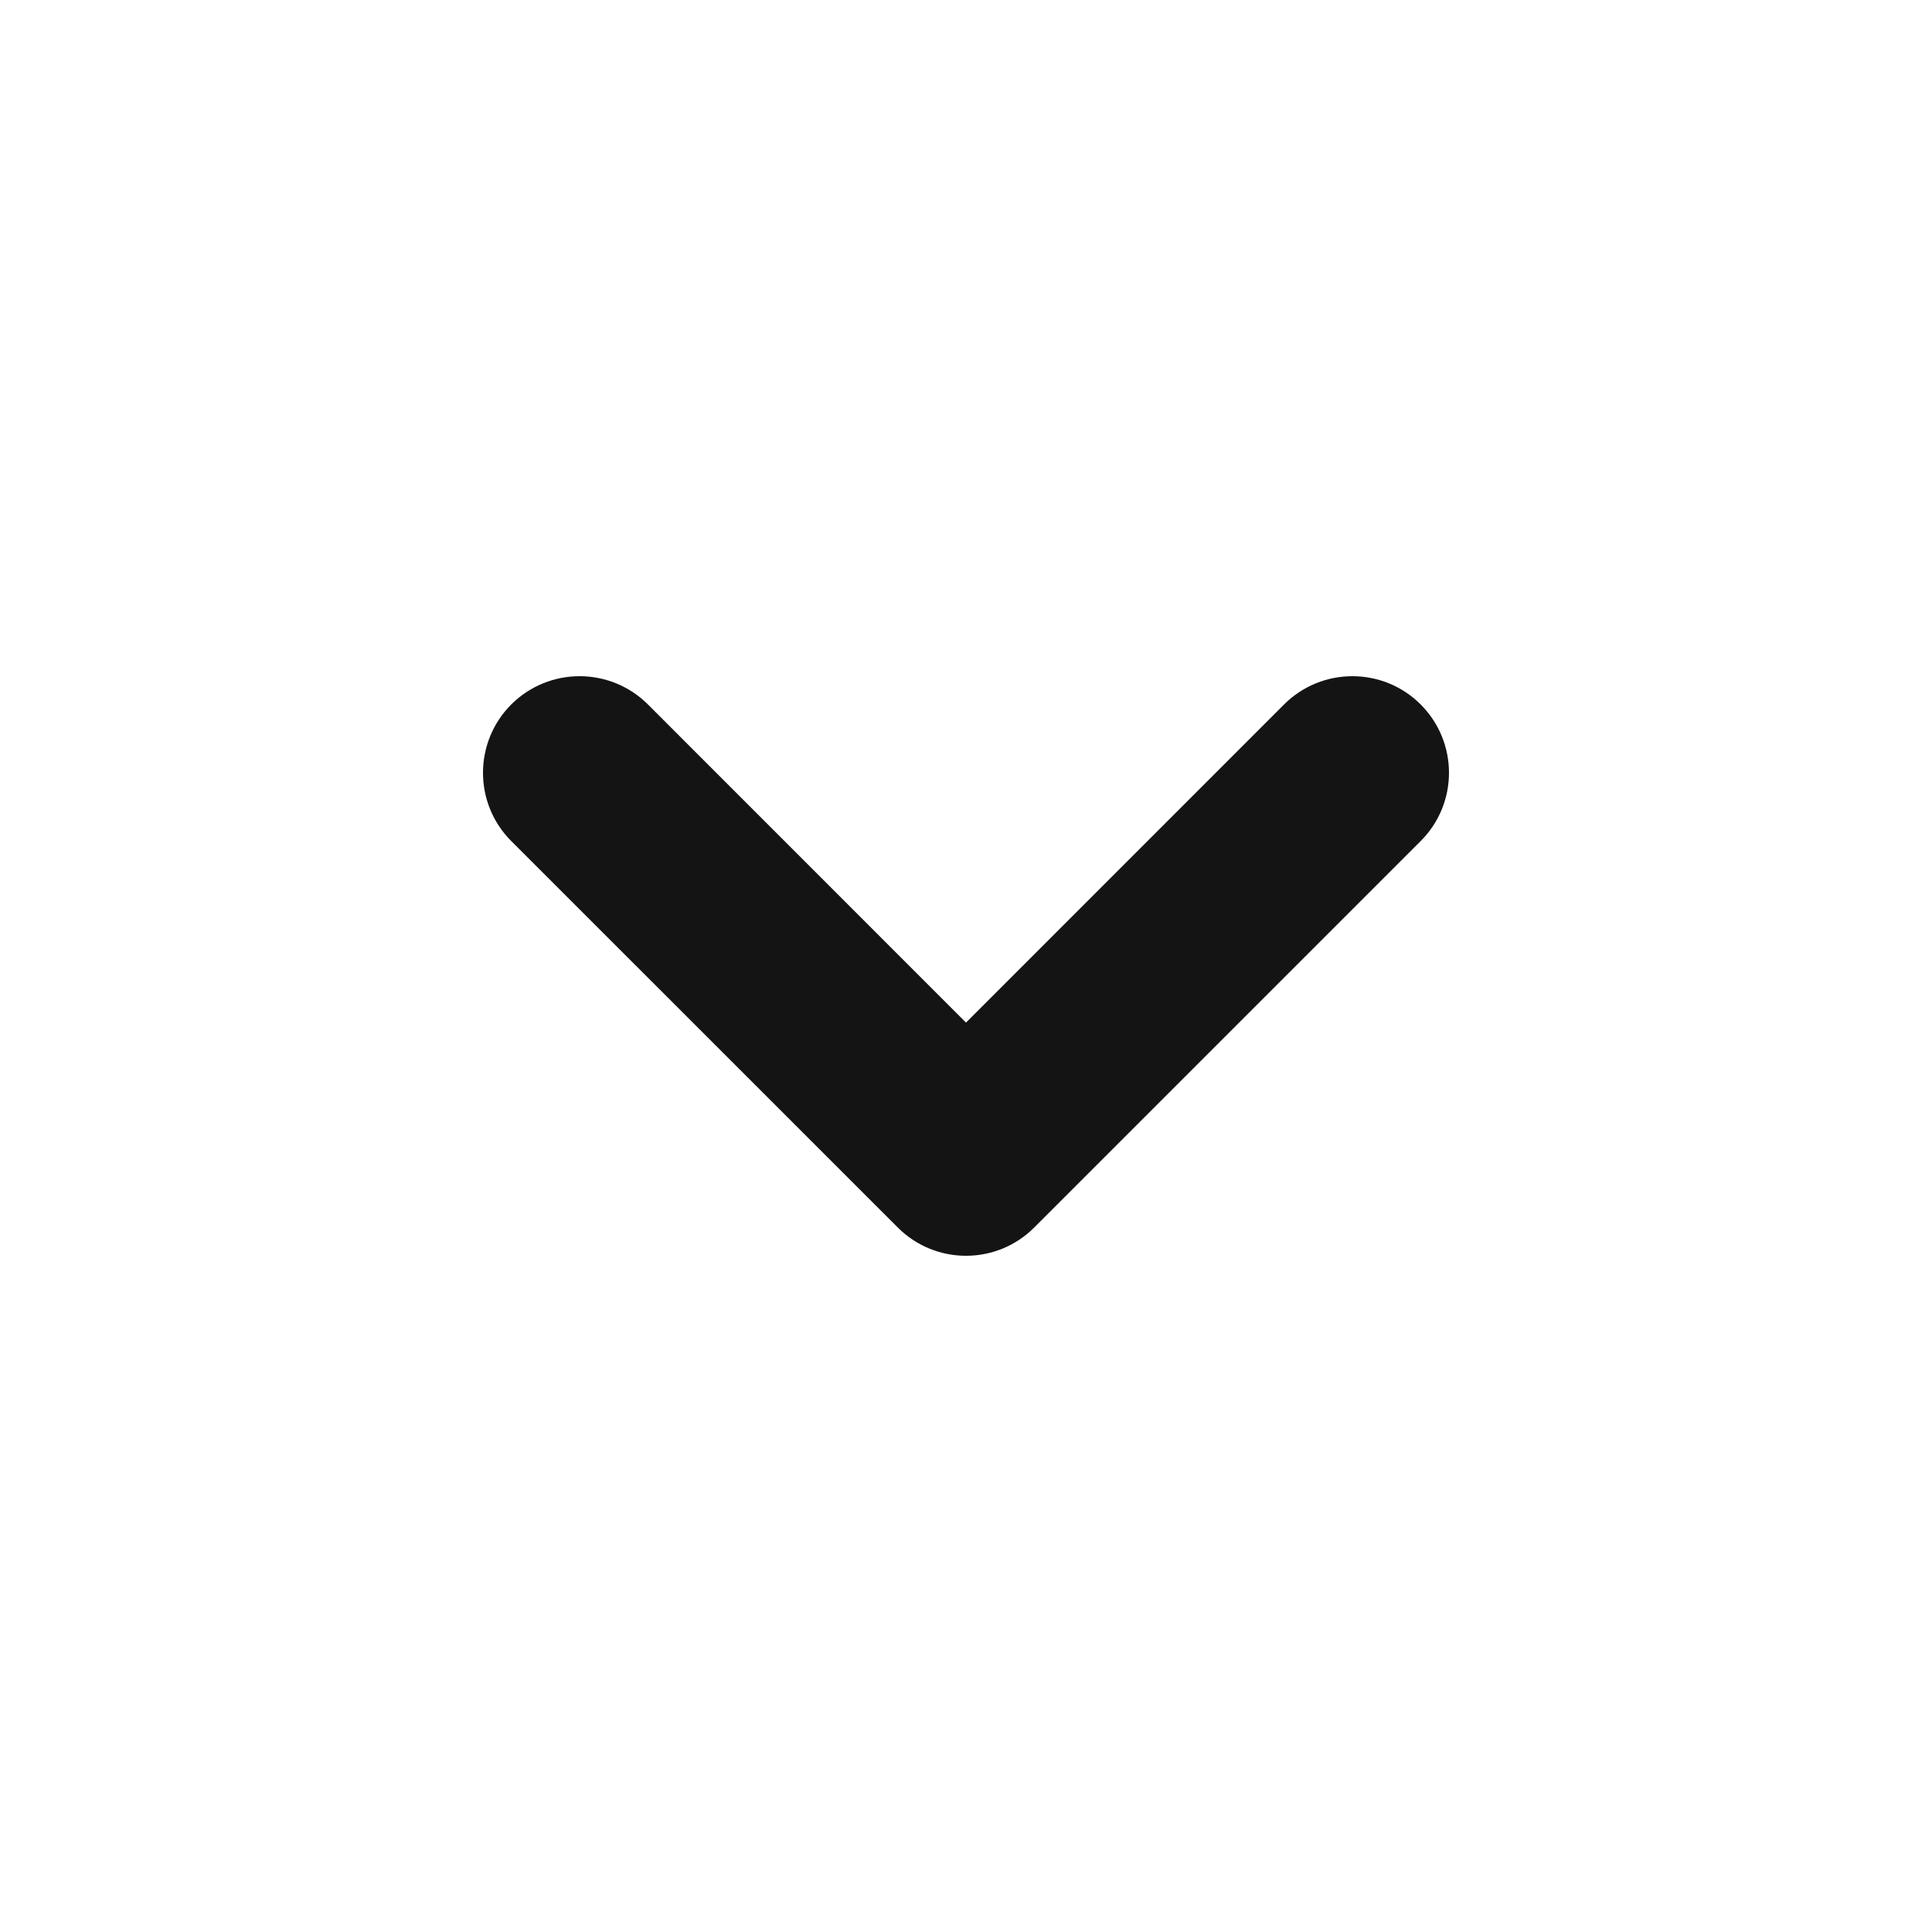 <svg width="24" height="24" viewBox="0 0 24 24" fill="none" xmlns="http://www.w3.org/2000/svg">
<path fill-rule="evenodd" clip-rule="evenodd" d="M6.351 8.751C6.82 8.283 7.58 8.283 8.049 8.751L12 12.703L15.951 8.751C16.42 8.283 17.18 8.283 17.648 8.751C18.117 9.22 18.117 9.98 17.648 10.448L12.848 15.248C12.38 15.717 11.62 15.717 11.152 15.248L6.351 10.448C5.883 9.98 5.883 9.22 6.351 8.751Z" fill="#141414"/>
</svg>
